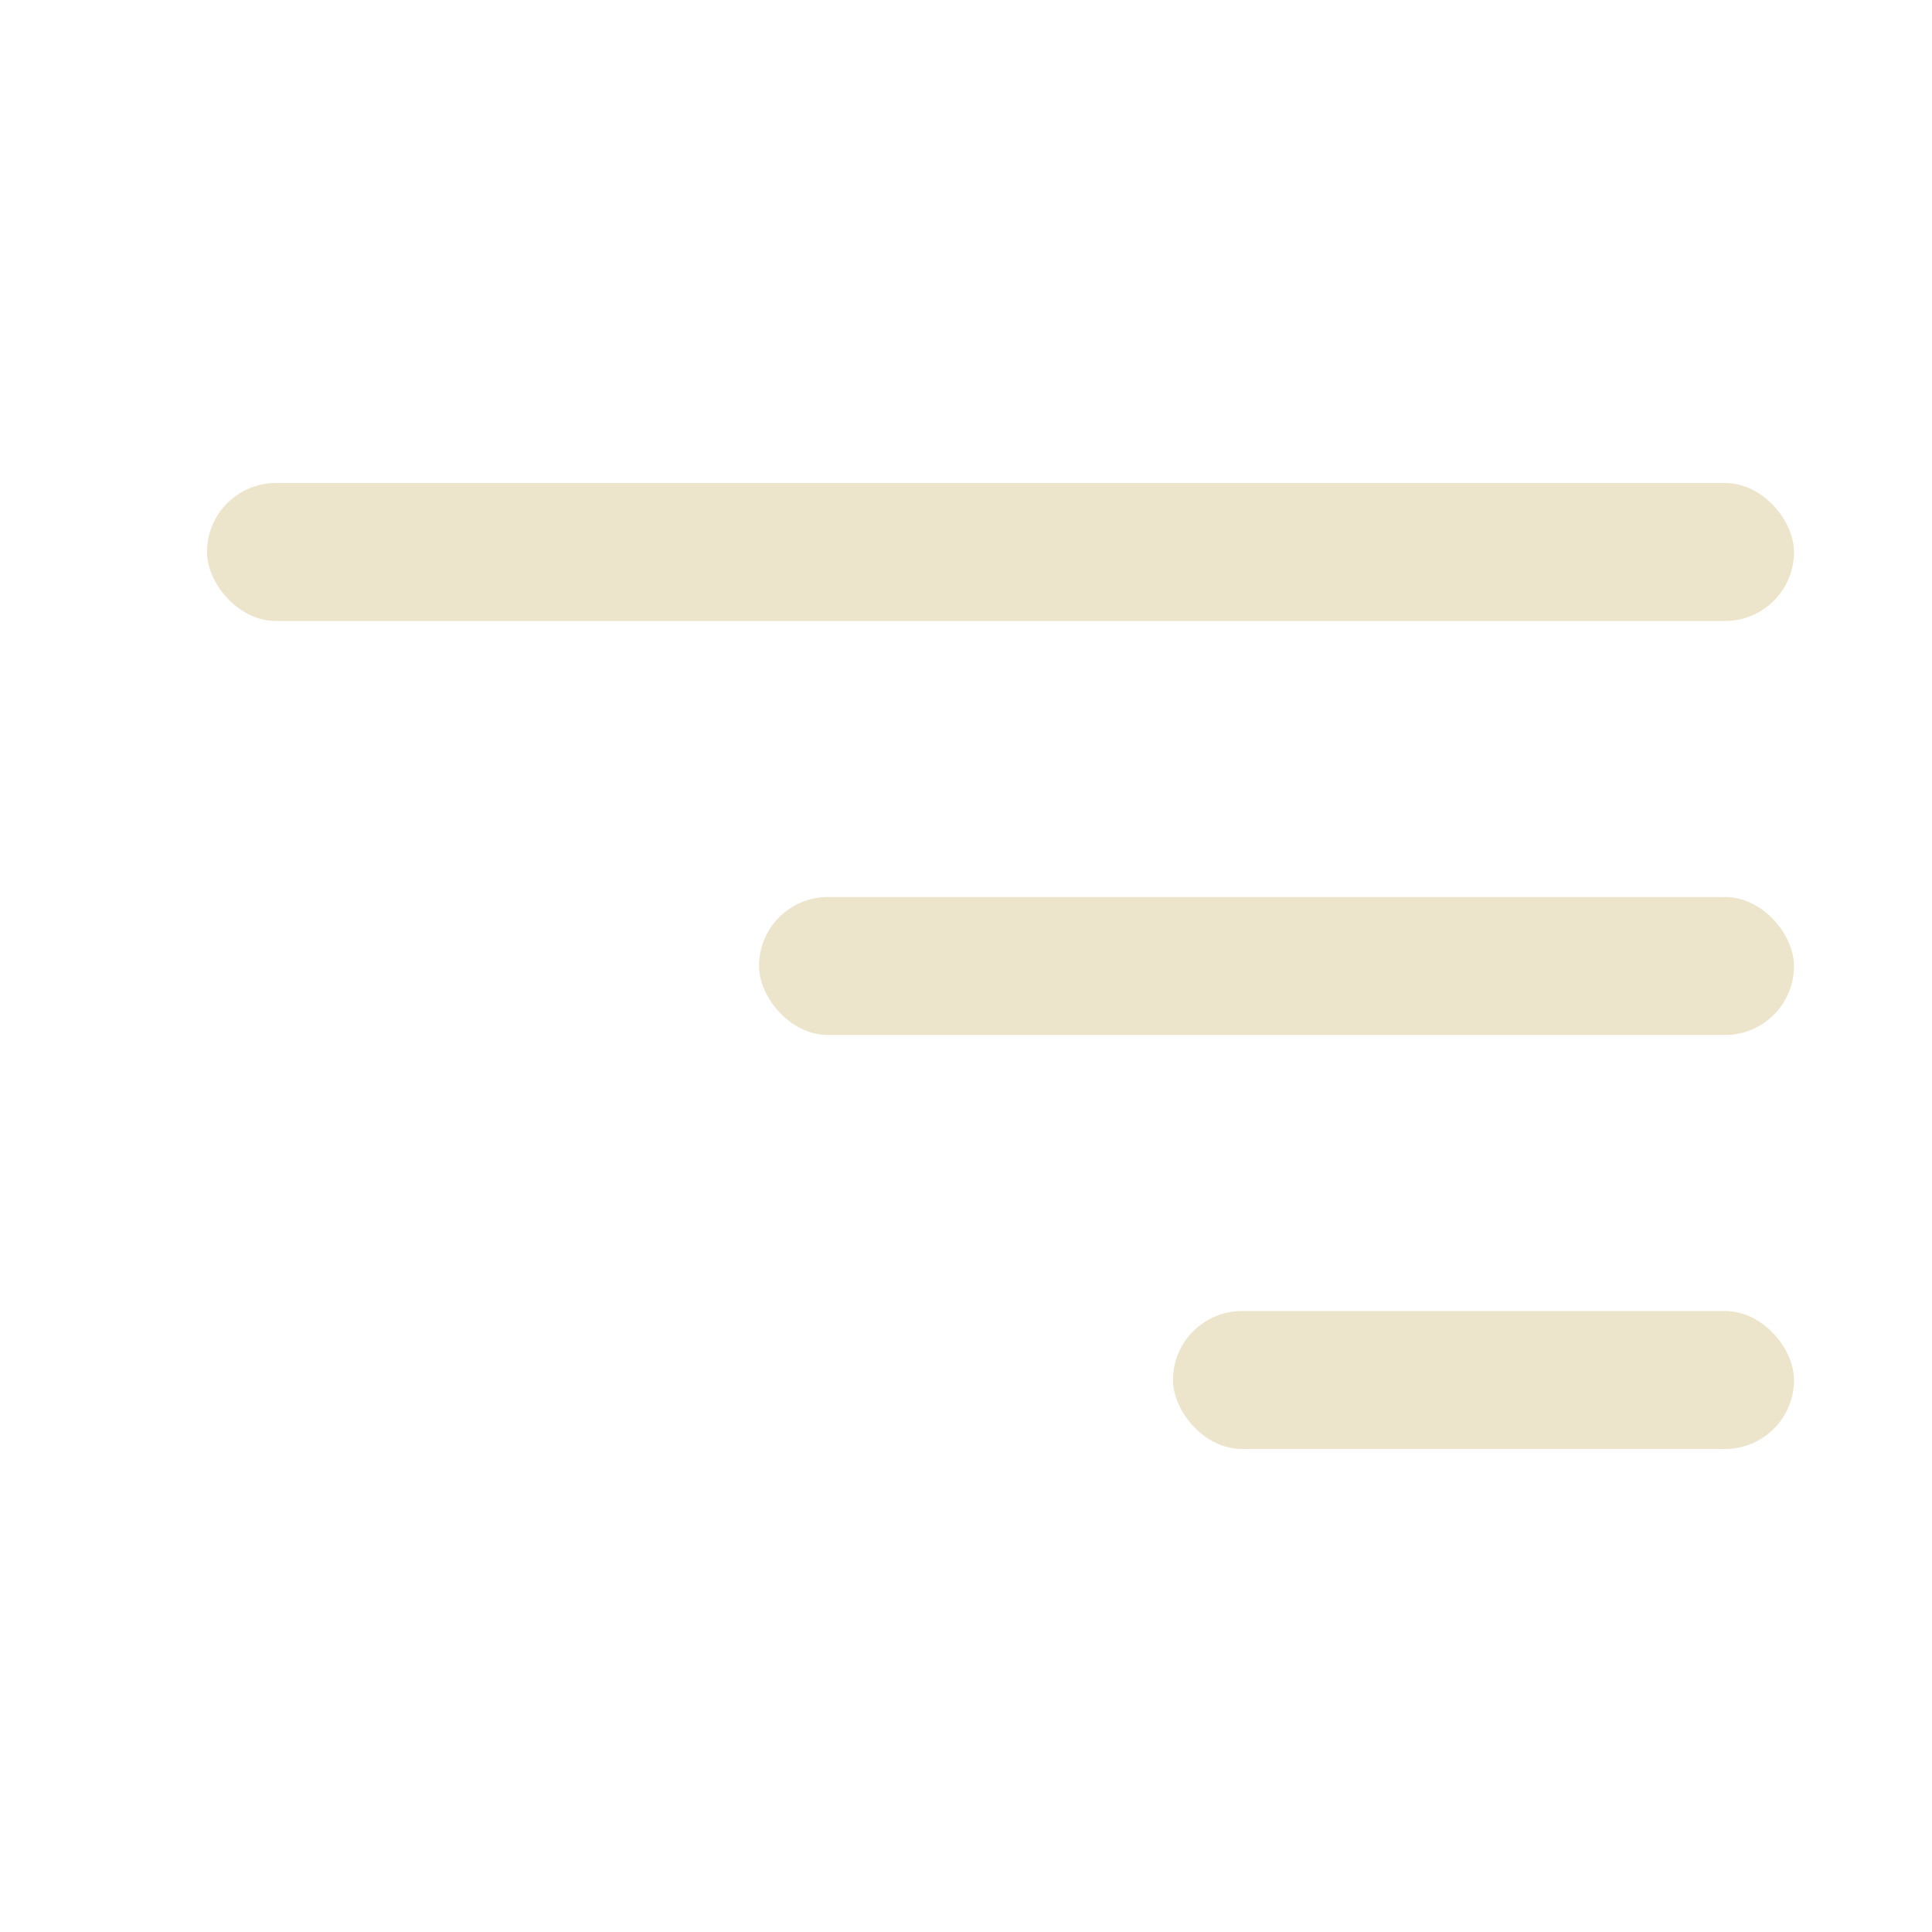<svg width="28" height="28" viewBox="0 0 28 28" fill="none" xmlns="http://www.w3.org/2000/svg">
<rect x="17" y="19" width="9" height="2" rx="1" fill="#EDE4CC"/>
<rect x="11" y="13" width="15" height="2" rx="1" fill="#EDE4CC"/>
<rect x="3" y="7" width="23" height="2" rx="1" fill="#EDE4CC"/>
</svg>
